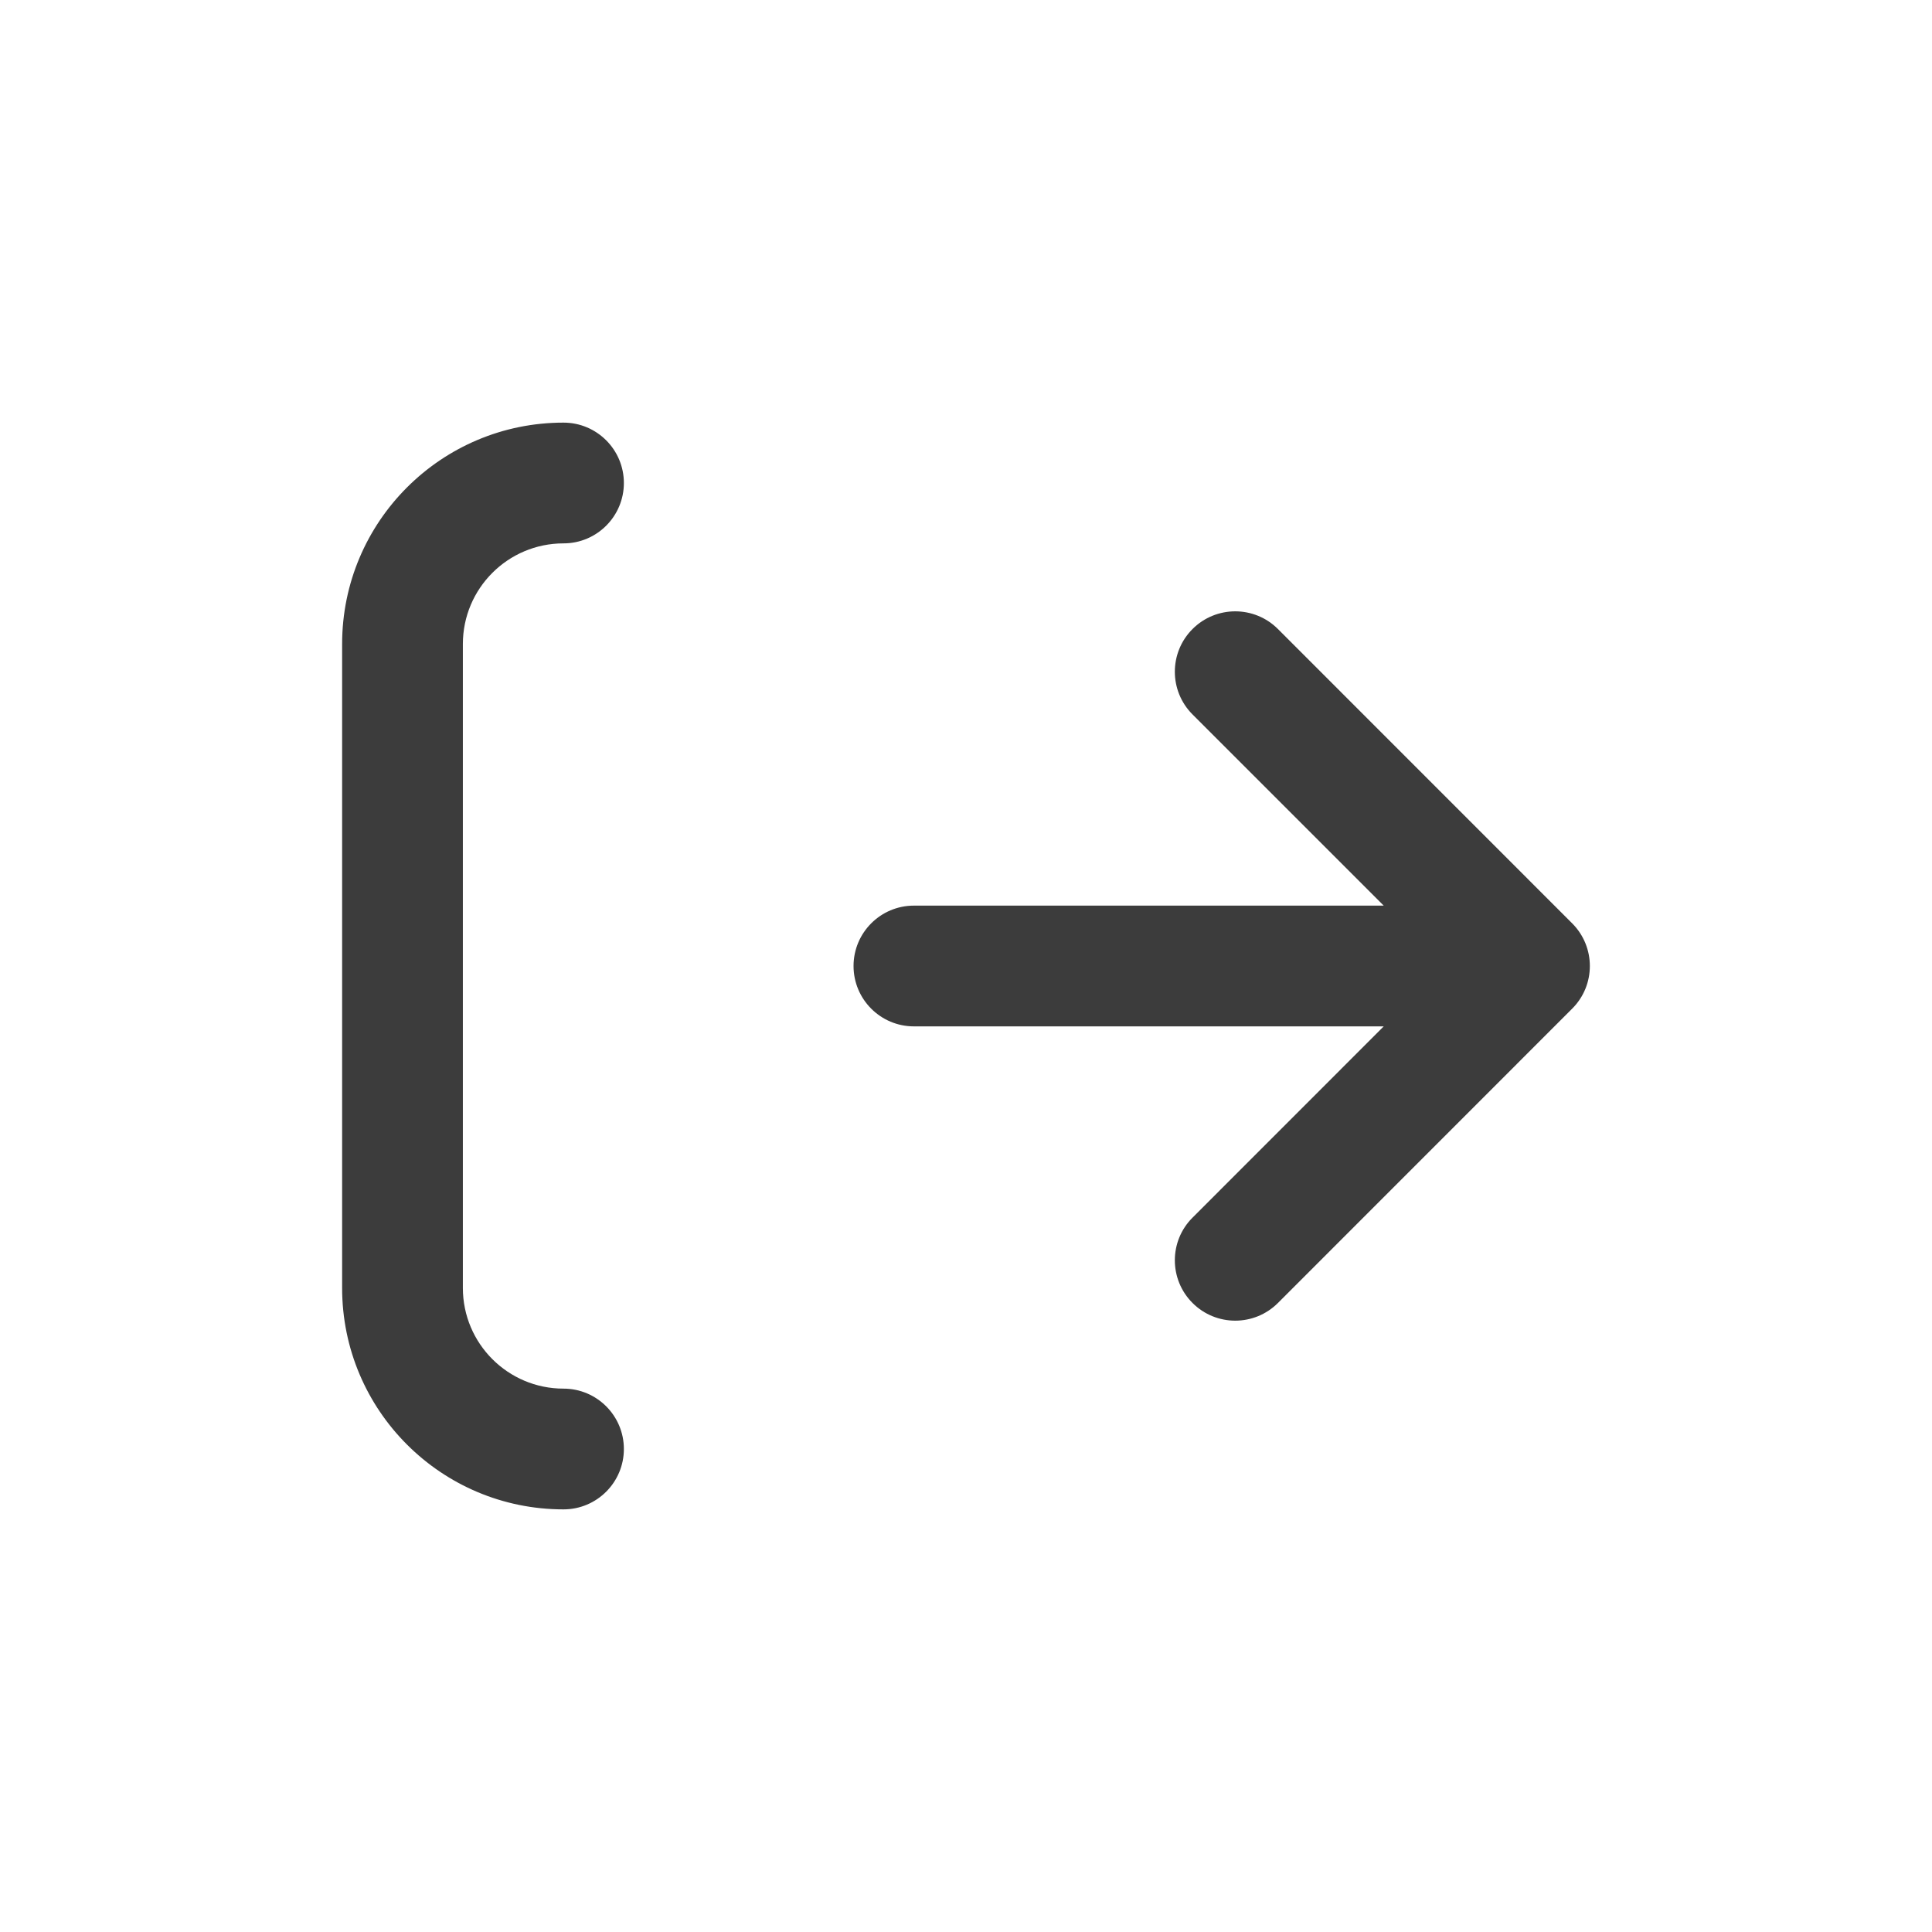<svg width="24" height="24" viewBox="0 0 24 24" fill="none" xmlns="http://www.w3.org/2000/svg">
<path fill-rule="evenodd" clip-rule="evenodd" d="M7 5.25C5.481 5.25 4.25 6.481 4.25 8V16C4.25 17.519 5.481 18.75 7 18.75C7.414 18.75 7.75 18.414 7.75 18C7.75 17.586 7.414 17.25 7 17.25C6.31 17.25 5.75 16.69 5.75 16V8C5.75 7.31 6.31 6.75 7 6.75C7.414 6.75 7.75 6.414 7.75 6C7.75 5.586 7.414 5.25 7 5.25ZM11.353 11.25C10.939 11.25 10.603 11.586 10.603 12C10.603 12.414 10.939 12.75 11.353 12.75L17.189 12.75L14.814 15.126C14.521 15.418 14.521 15.893 14.814 16.186C15.107 16.479 15.582 16.479 15.875 16.186L19.53 12.53C19.823 12.238 19.823 11.763 19.53 11.47L15.875 7.814C15.582 7.521 15.107 7.521 14.814 7.814C14.521 8.107 14.521 8.582 14.814 8.875L17.189 11.25L11.353 11.25Z" fill="#3C3C3C"/>
</svg>
